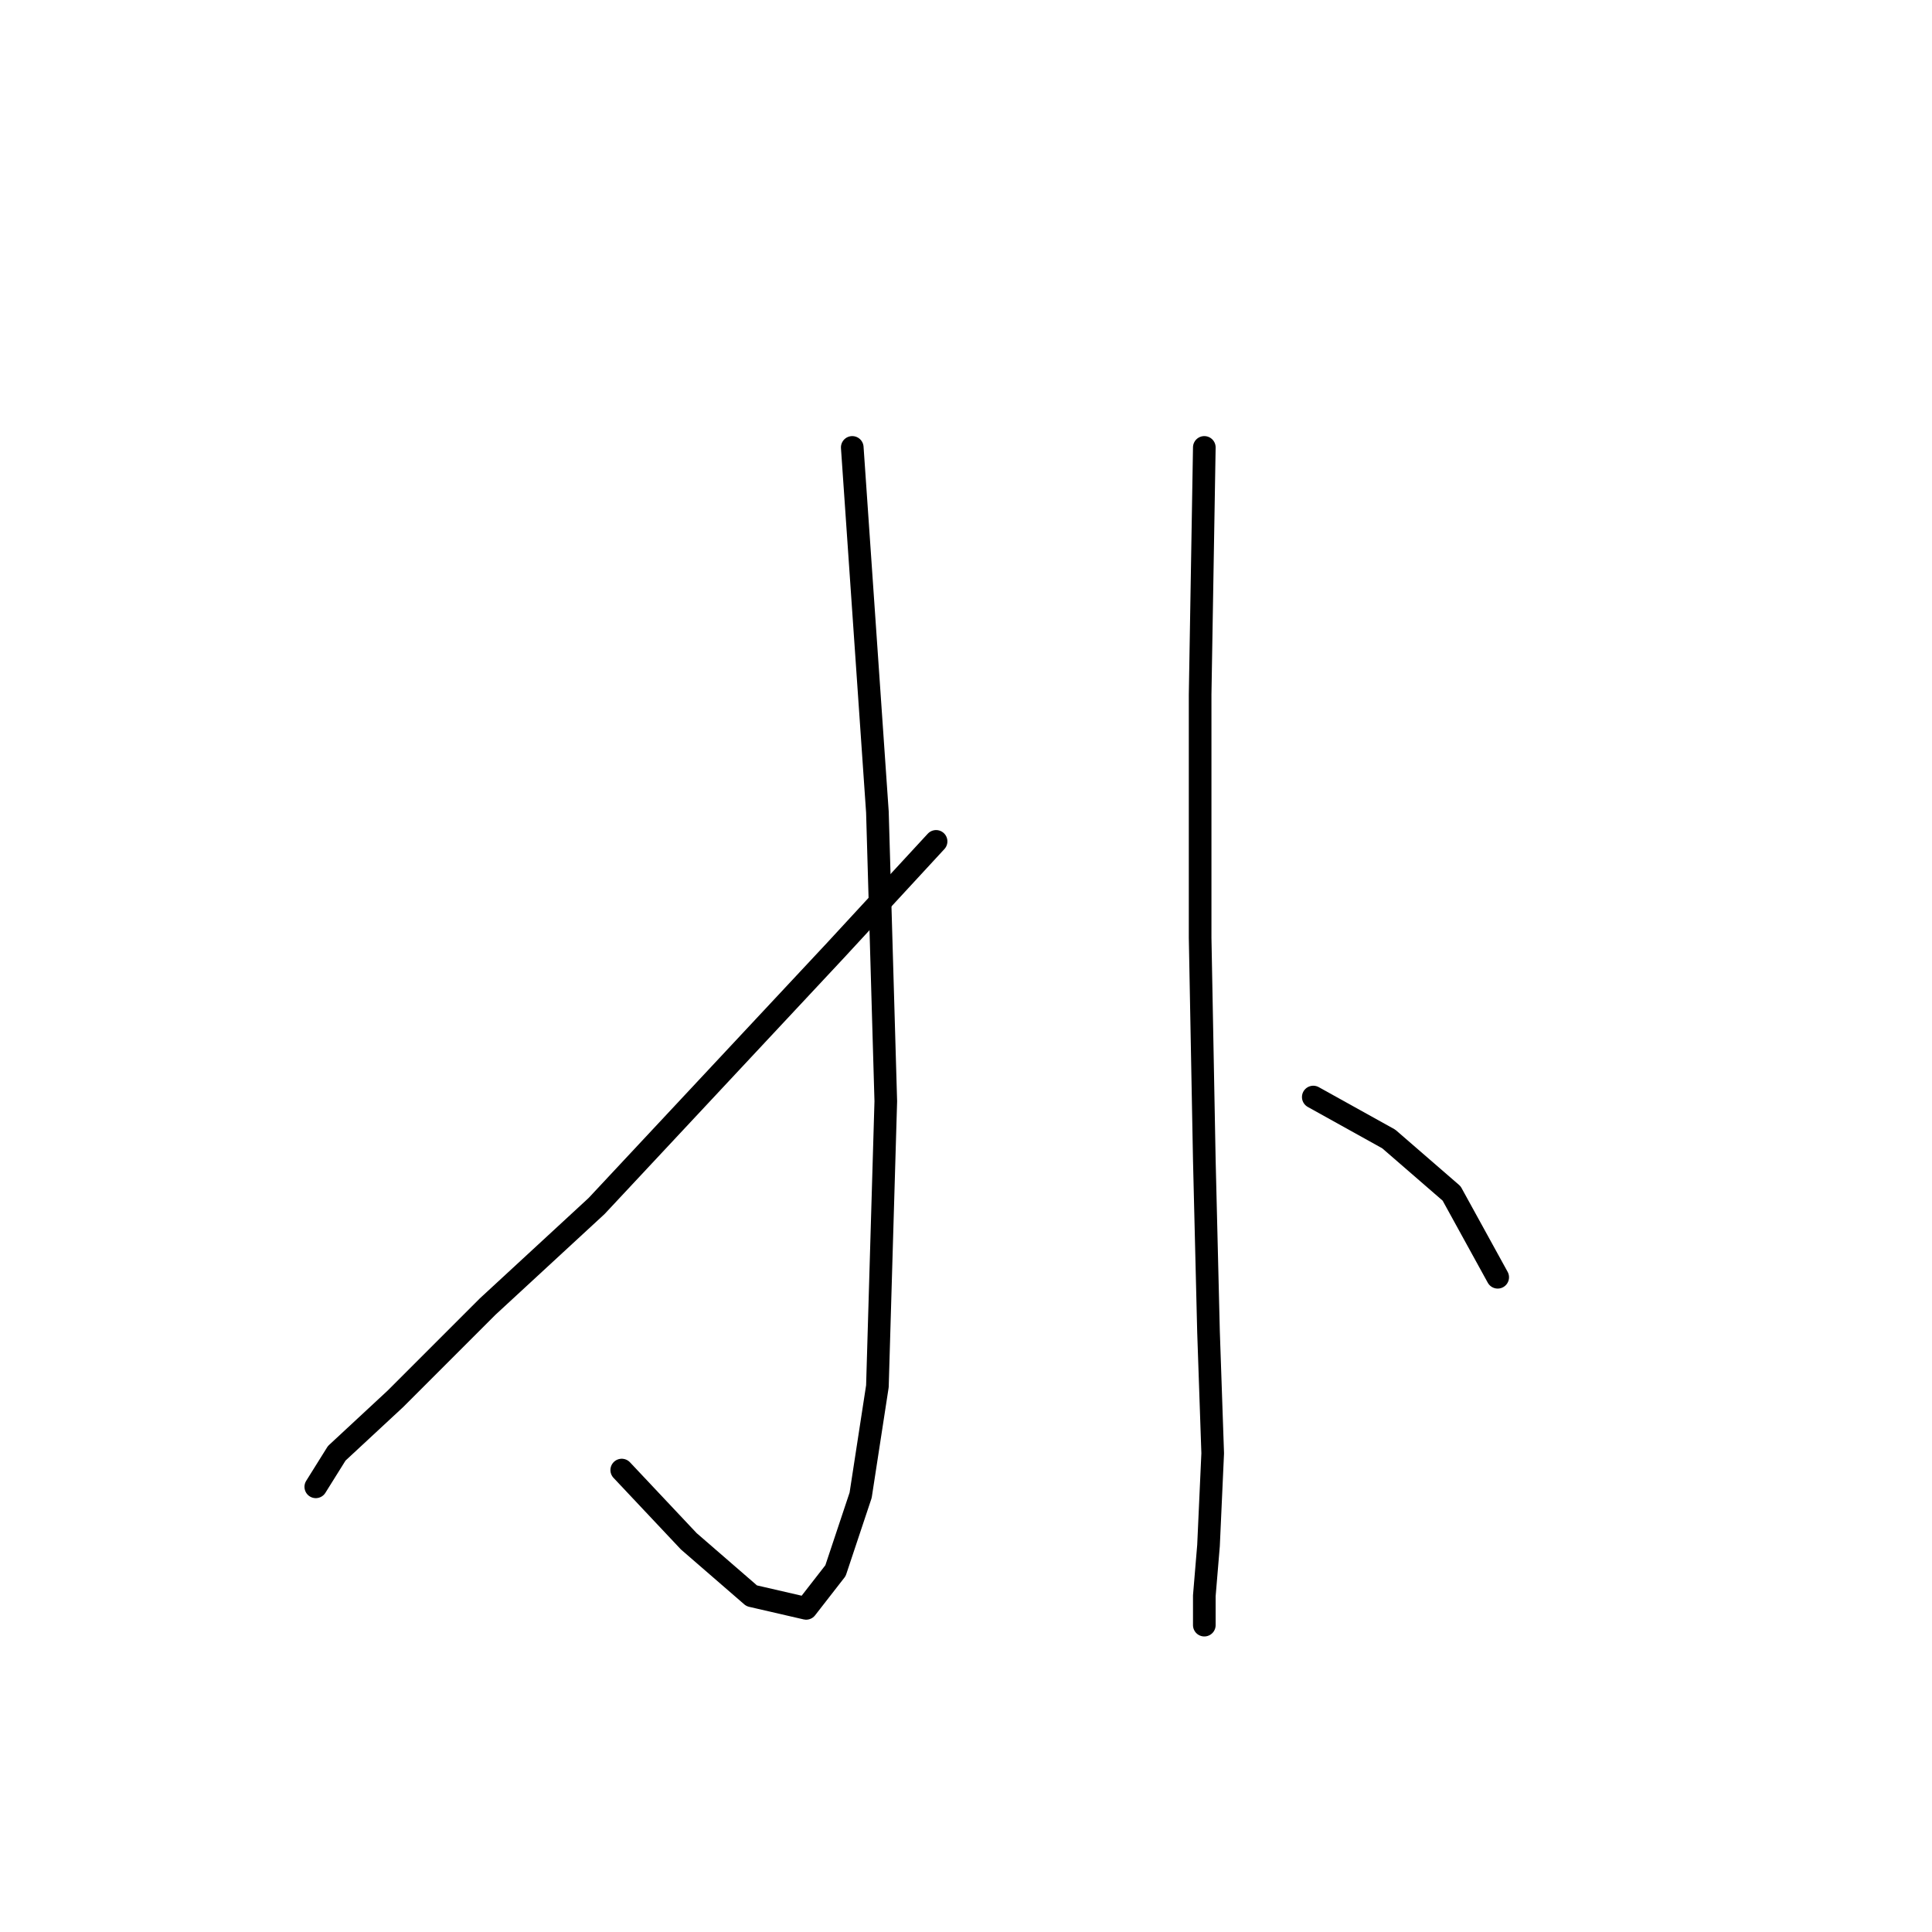 <?xml version="1.0" standalone="no"?>
    <svg width="256" height="256" xmlns="http://www.w3.org/2000/svg" version="1.1">
    <polyline stroke="black" stroke-width="3" stroke-linecap="round" fill="transparent" stroke-linejoin="round" points="112.929 59.285 116.261 107.6 117.372 145.92 116.261 183.684 114.039 198.123 110.707 208.119 106.82 213.117 99.6 211.451 91.27 204.232 82.384 194.791 82.384 194.791 " />
        <polyline stroke="black" stroke-width="3" stroke-linecap="round" fill="transparent" stroke-linejoin="round" points="124.036 111.488 110.707 125.927 79.052 159.803 64.613 173.132 52.395 185.35 44.62 192.569 41.844 197.012 41.844 197.012 " />
        <polyline stroke="black" stroke-width="3" stroke-linecap="round" fill="transparent" stroke-linejoin="round" points="159.578 59.285 159.023 92.05 159.023 124.261 159.578 153.694 160.134 176.464 160.689 192.569 160.134 204.787 159.578 211.451 159.578 215.339 159.578 215.339 " />
        <polyline stroke="black" stroke-width="3" stroke-linecap="round" fill="transparent" stroke-linejoin="round" points="174.017 145.364 184.014 150.918 192.344 158.137 198.453 169.244 198.453 169.244 " />
        </svg>